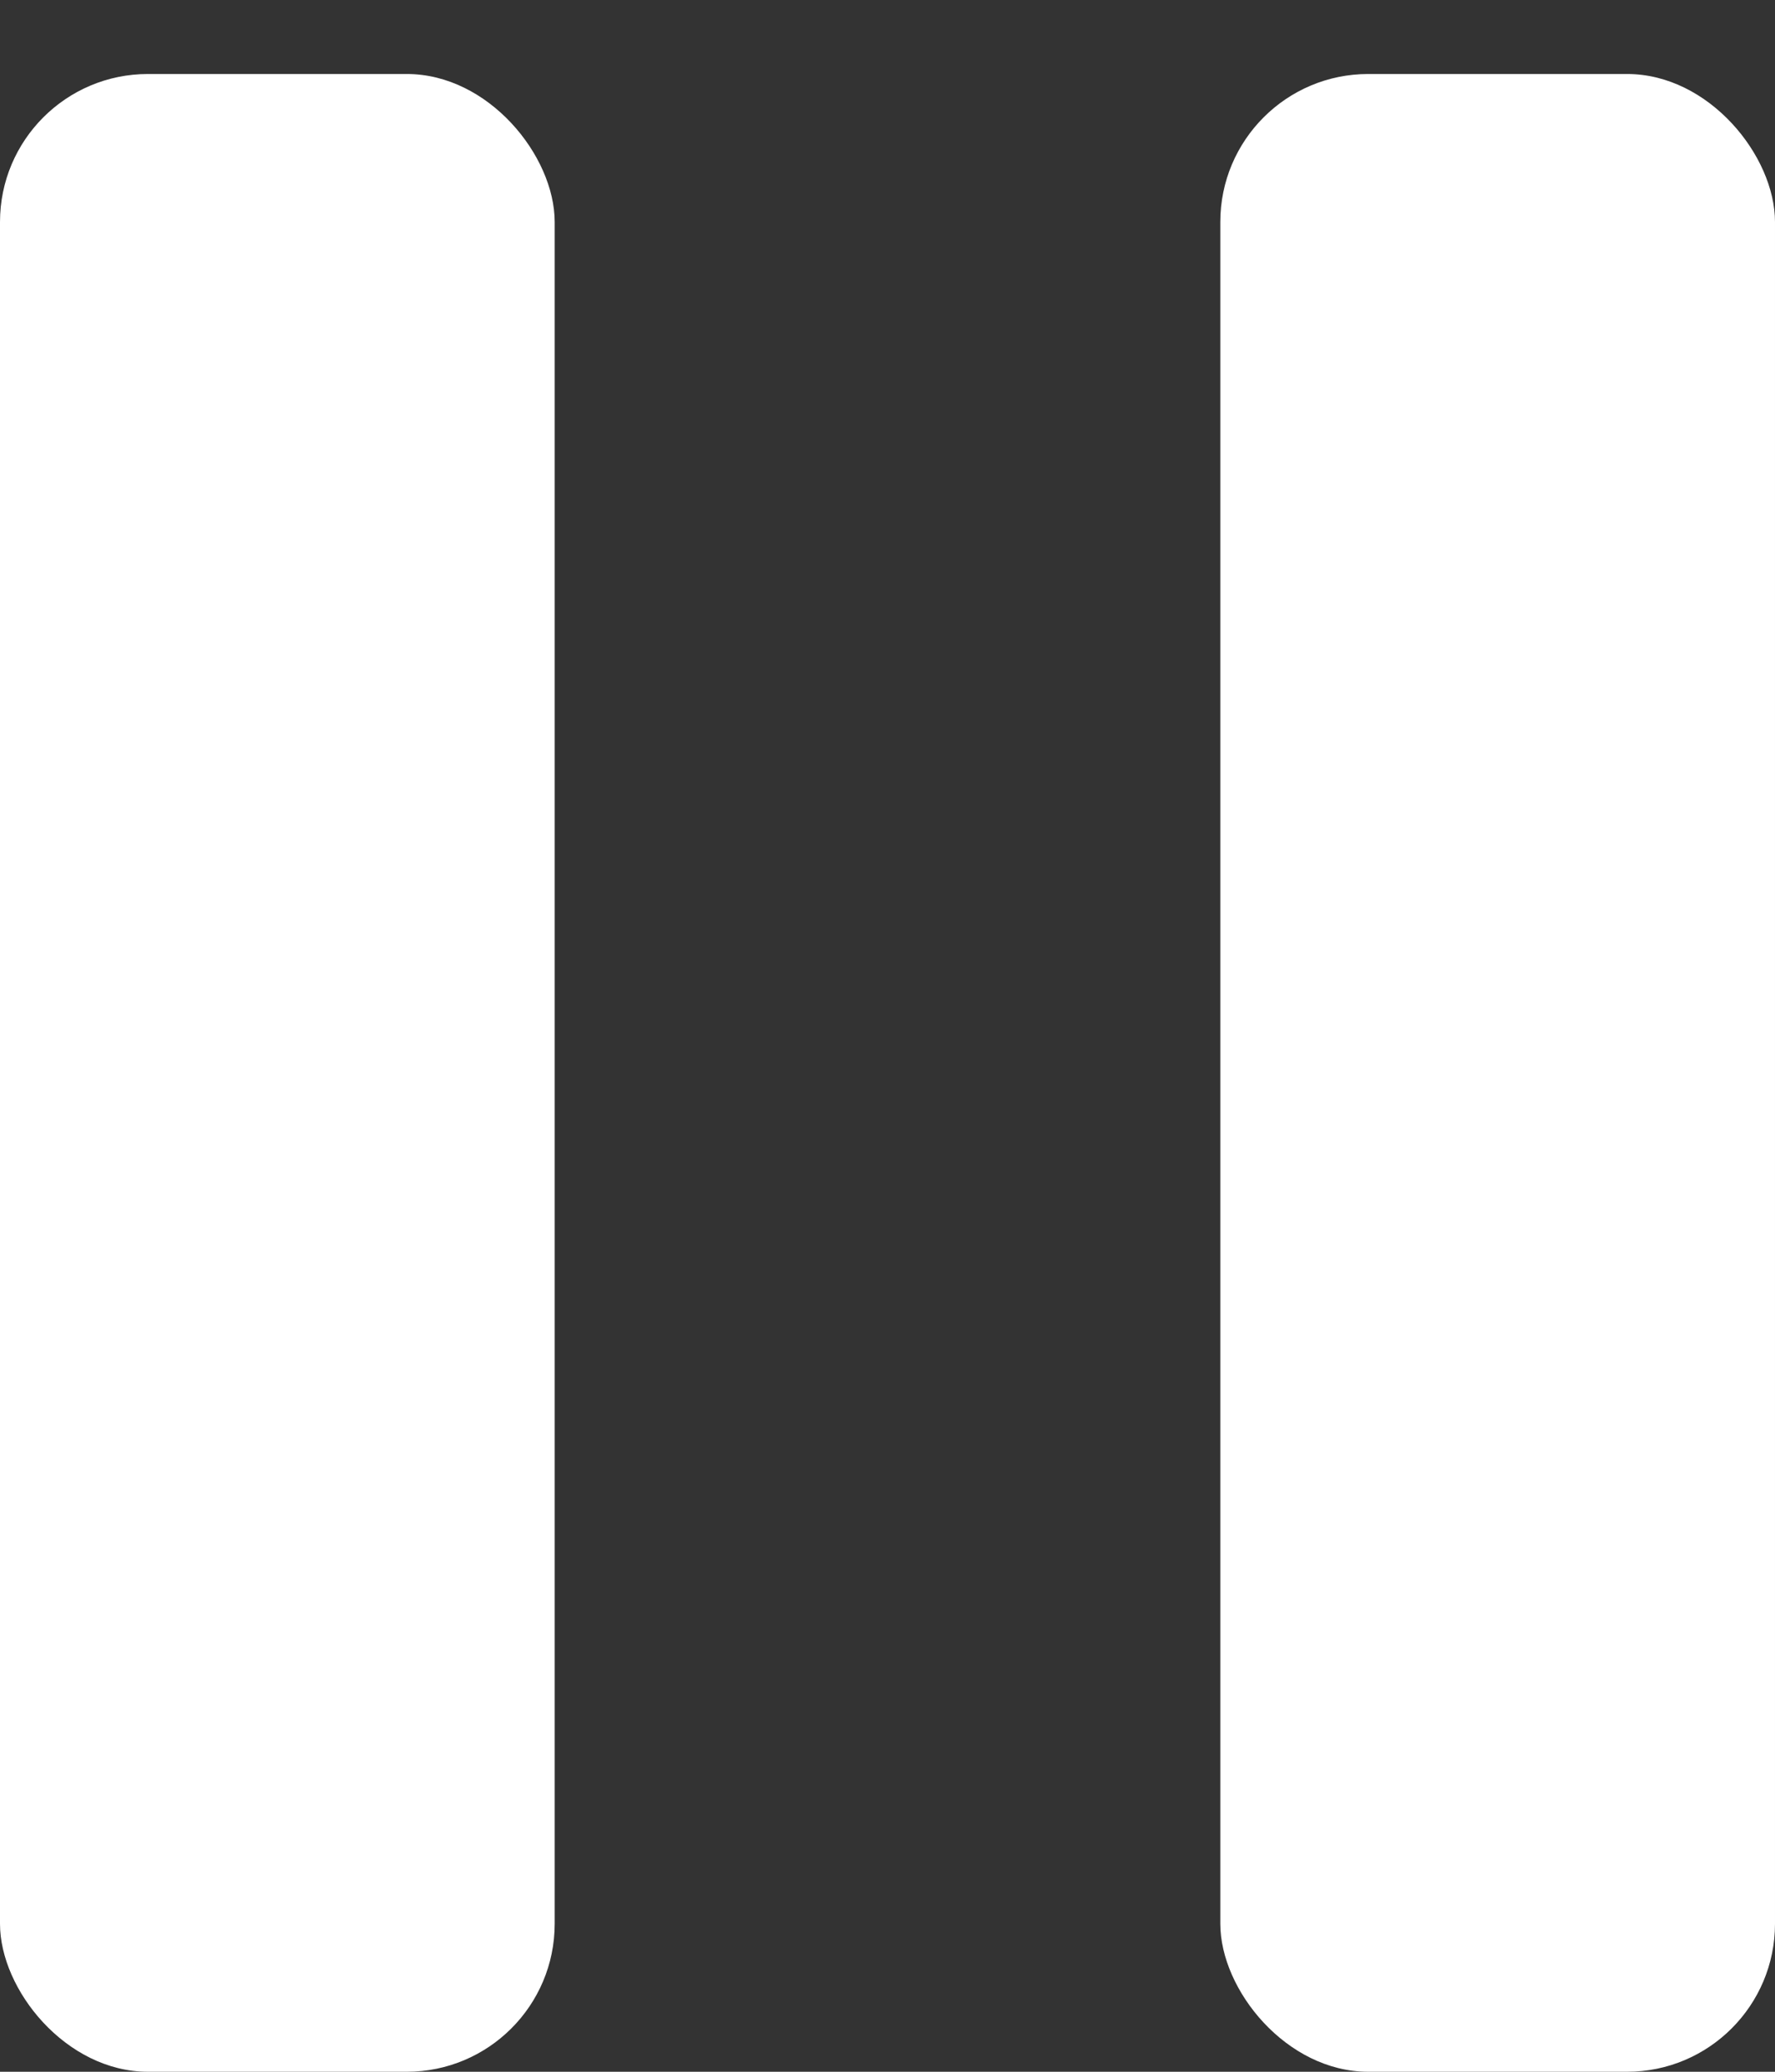 <svg fill="none" height="14" viewBox="0 0 12 14" width="12" xmlns="http://www.w3.org/2000/svg"><rect x="0" y="0" width="12" height="14" fill="#333333" stroke="none"/><g fill="#fff"><rect height="13.5" rx="1" width="3.75" y=".5"/><rect height="13.5" rx="1" width="3.75" x="8.25" y=".5"/></g></svg>
